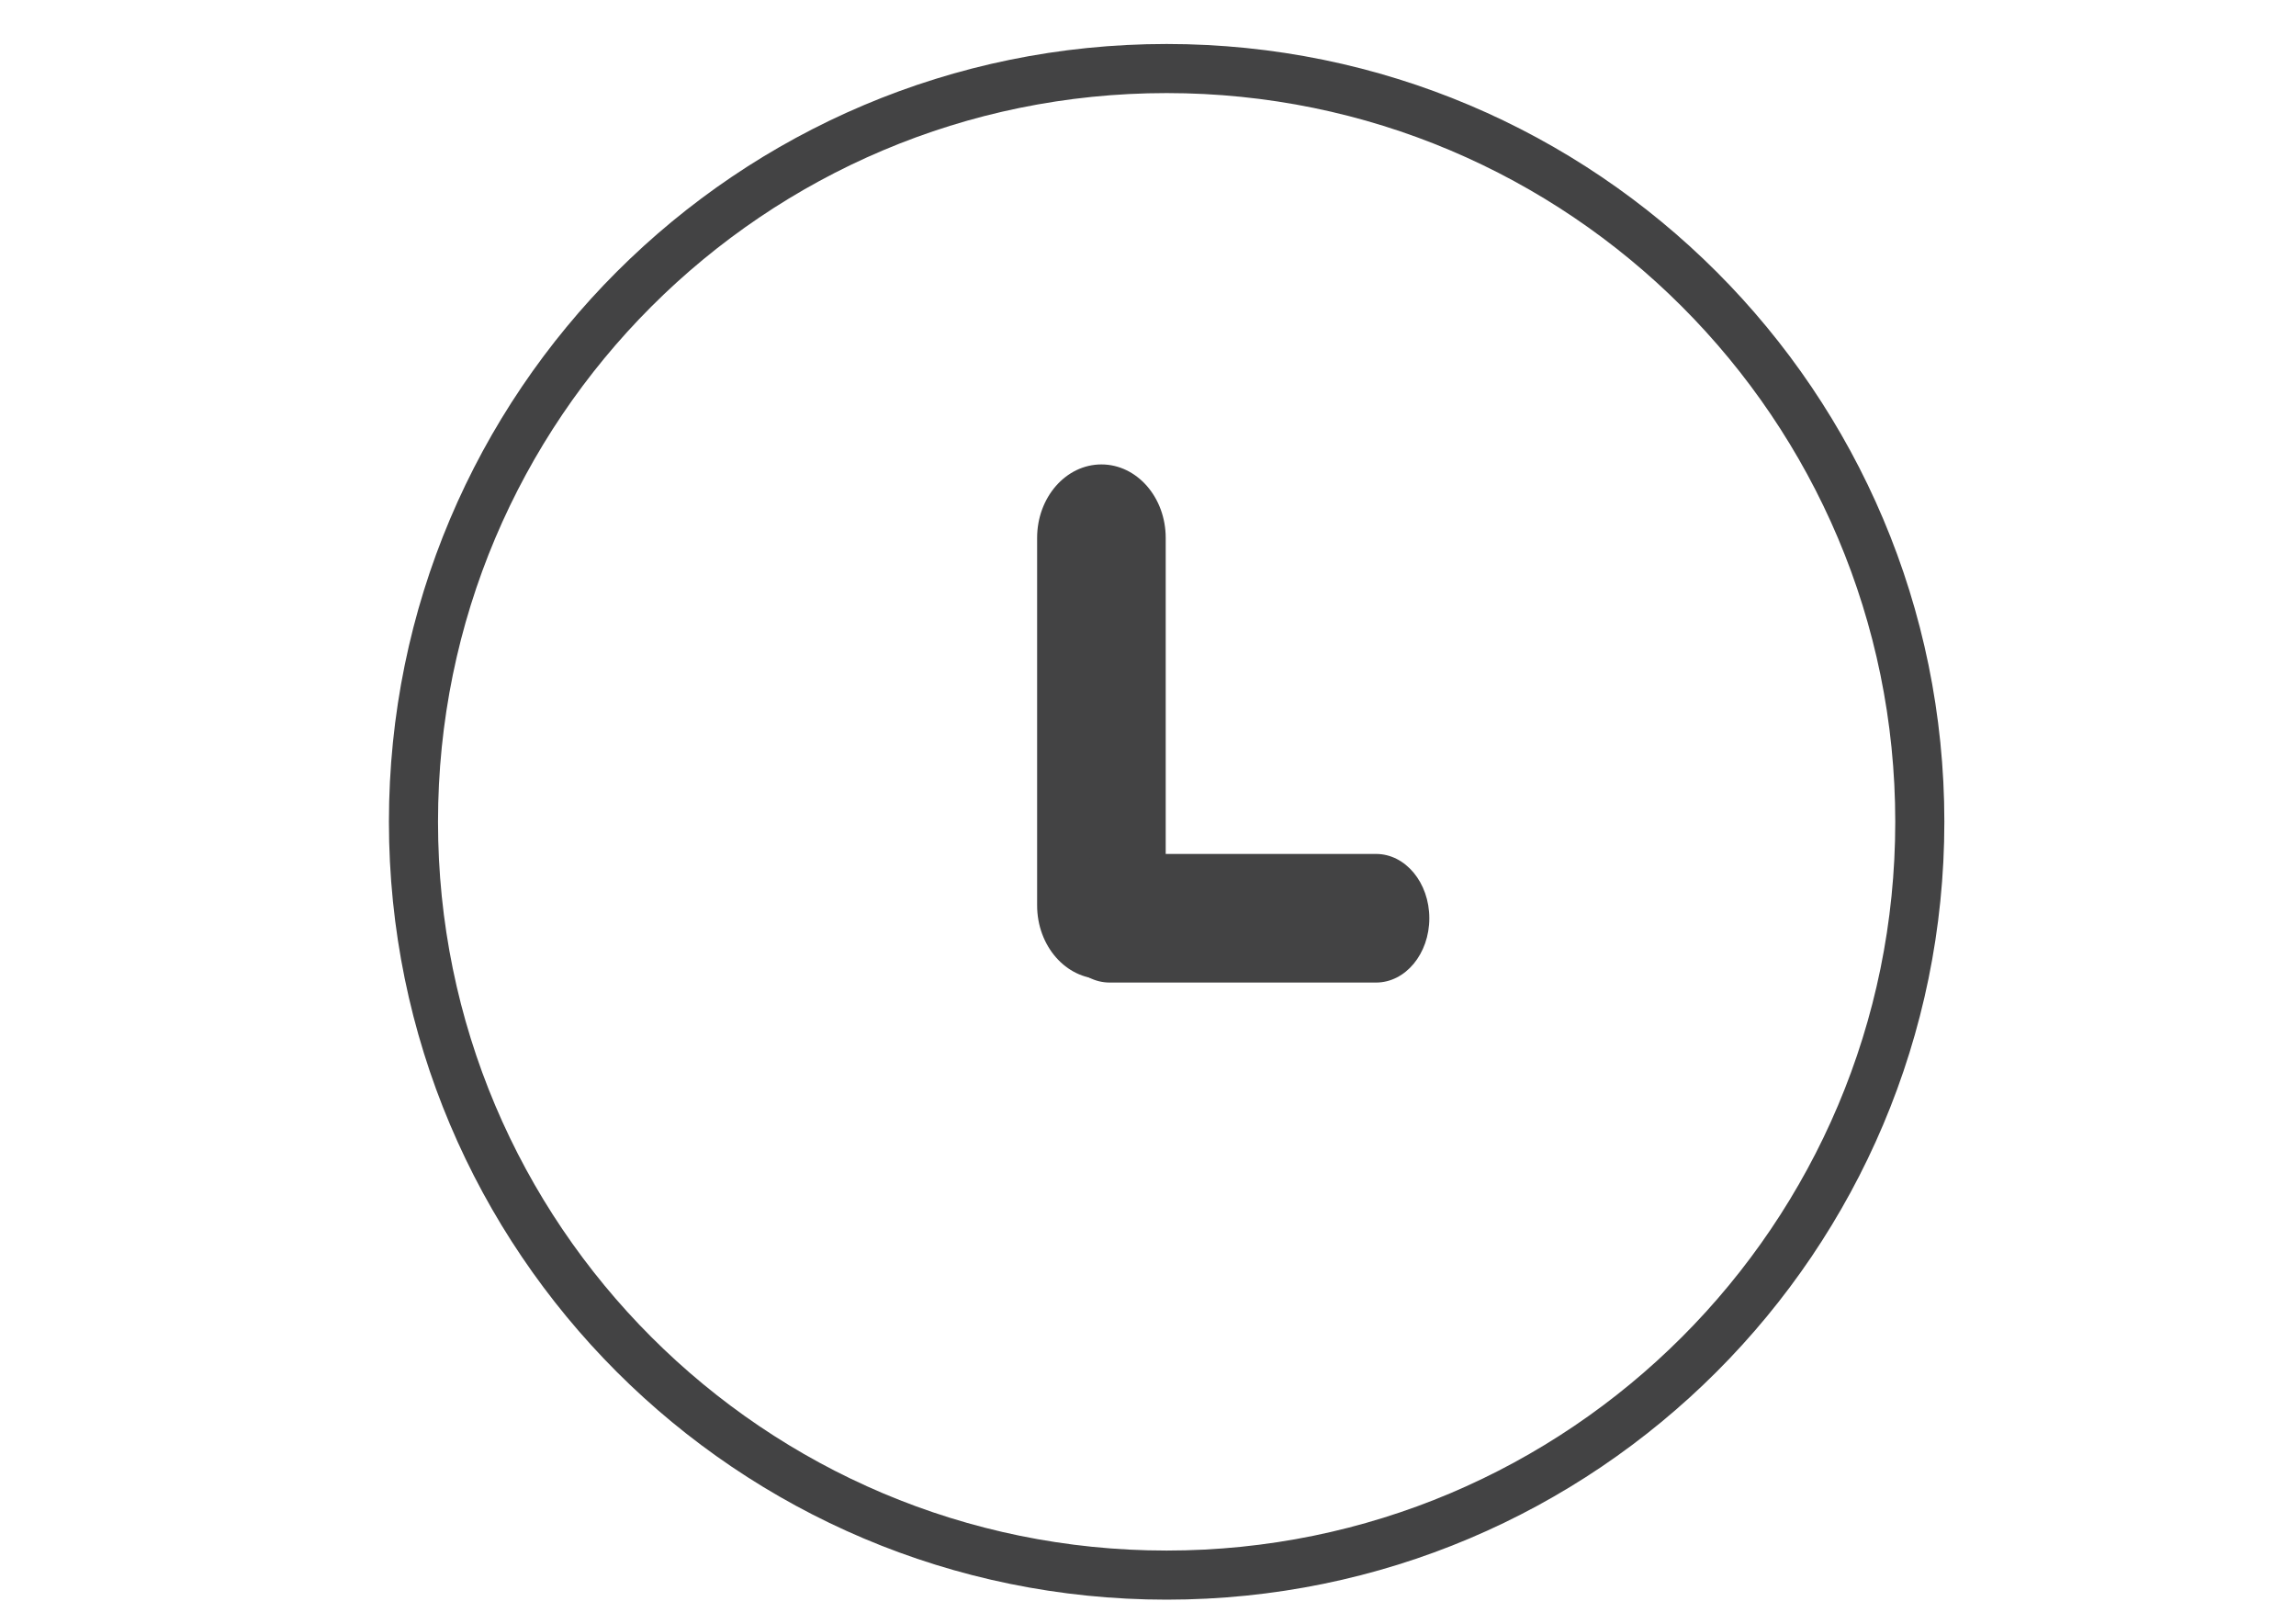 <?xml version="1.0" encoding="utf-8"?>
<!-- Generator: Adobe Illustrator 16.0.0, SVG Export Plug-In . SVG Version: 6.00 Build 0)  -->
<!DOCTYPE svg PUBLIC "-//W3C//DTD SVG 1.1//EN" "http://www.w3.org/Graphics/SVG/1.1/DTD/svg11.dtd">
<svg version="1.1" id="Слой_1" xmlns="http://www.w3.org/2000/svg" xmlns:xlink="http://www.w3.org/1999/xlink" x="0px" y="0px"
	 width="841.89px" height="595.28px" viewBox="0 0 841.89 595.28" enable-background="new 0 0 841.89 595.28" xml:space="preserve">
<path fill="none" stroke="#434344" stroke-width="18" stroke-miterlimit="10" d="M703.948,301.288
	c0,152.53-123.641,276.171-276.171,276.171c-152.523,0-276.168-123.641-276.168-276.171c0-152.521,123.645-276.162,276.168-276.162
	C580.308,25.126,703.948,148.767,703.948,301.288z"/>
<path fill="#434344" d="M427.439,331.931c0,14.881-10.554,26.941-23.576,26.941l0,0c-13.021,0-23.576-12.061-23.576-26.941V197.208
	c0-14.882,10.554-26.941,23.576-26.941l0,0c13.022,0,23.576,12.059,23.576,26.941V331.931z"/>
<path fill="#434344" d="M504.566,313.069c10.793,0,19.533,10.554,19.533,23.576l0,0c0,13.021-8.74,23.575-19.533,23.575h-97.673
	c-10.793,0-19.533-10.554-19.533-23.575l0,0c0-13.022,8.74-23.576,19.533-23.576H504.566z"/>
</svg>
